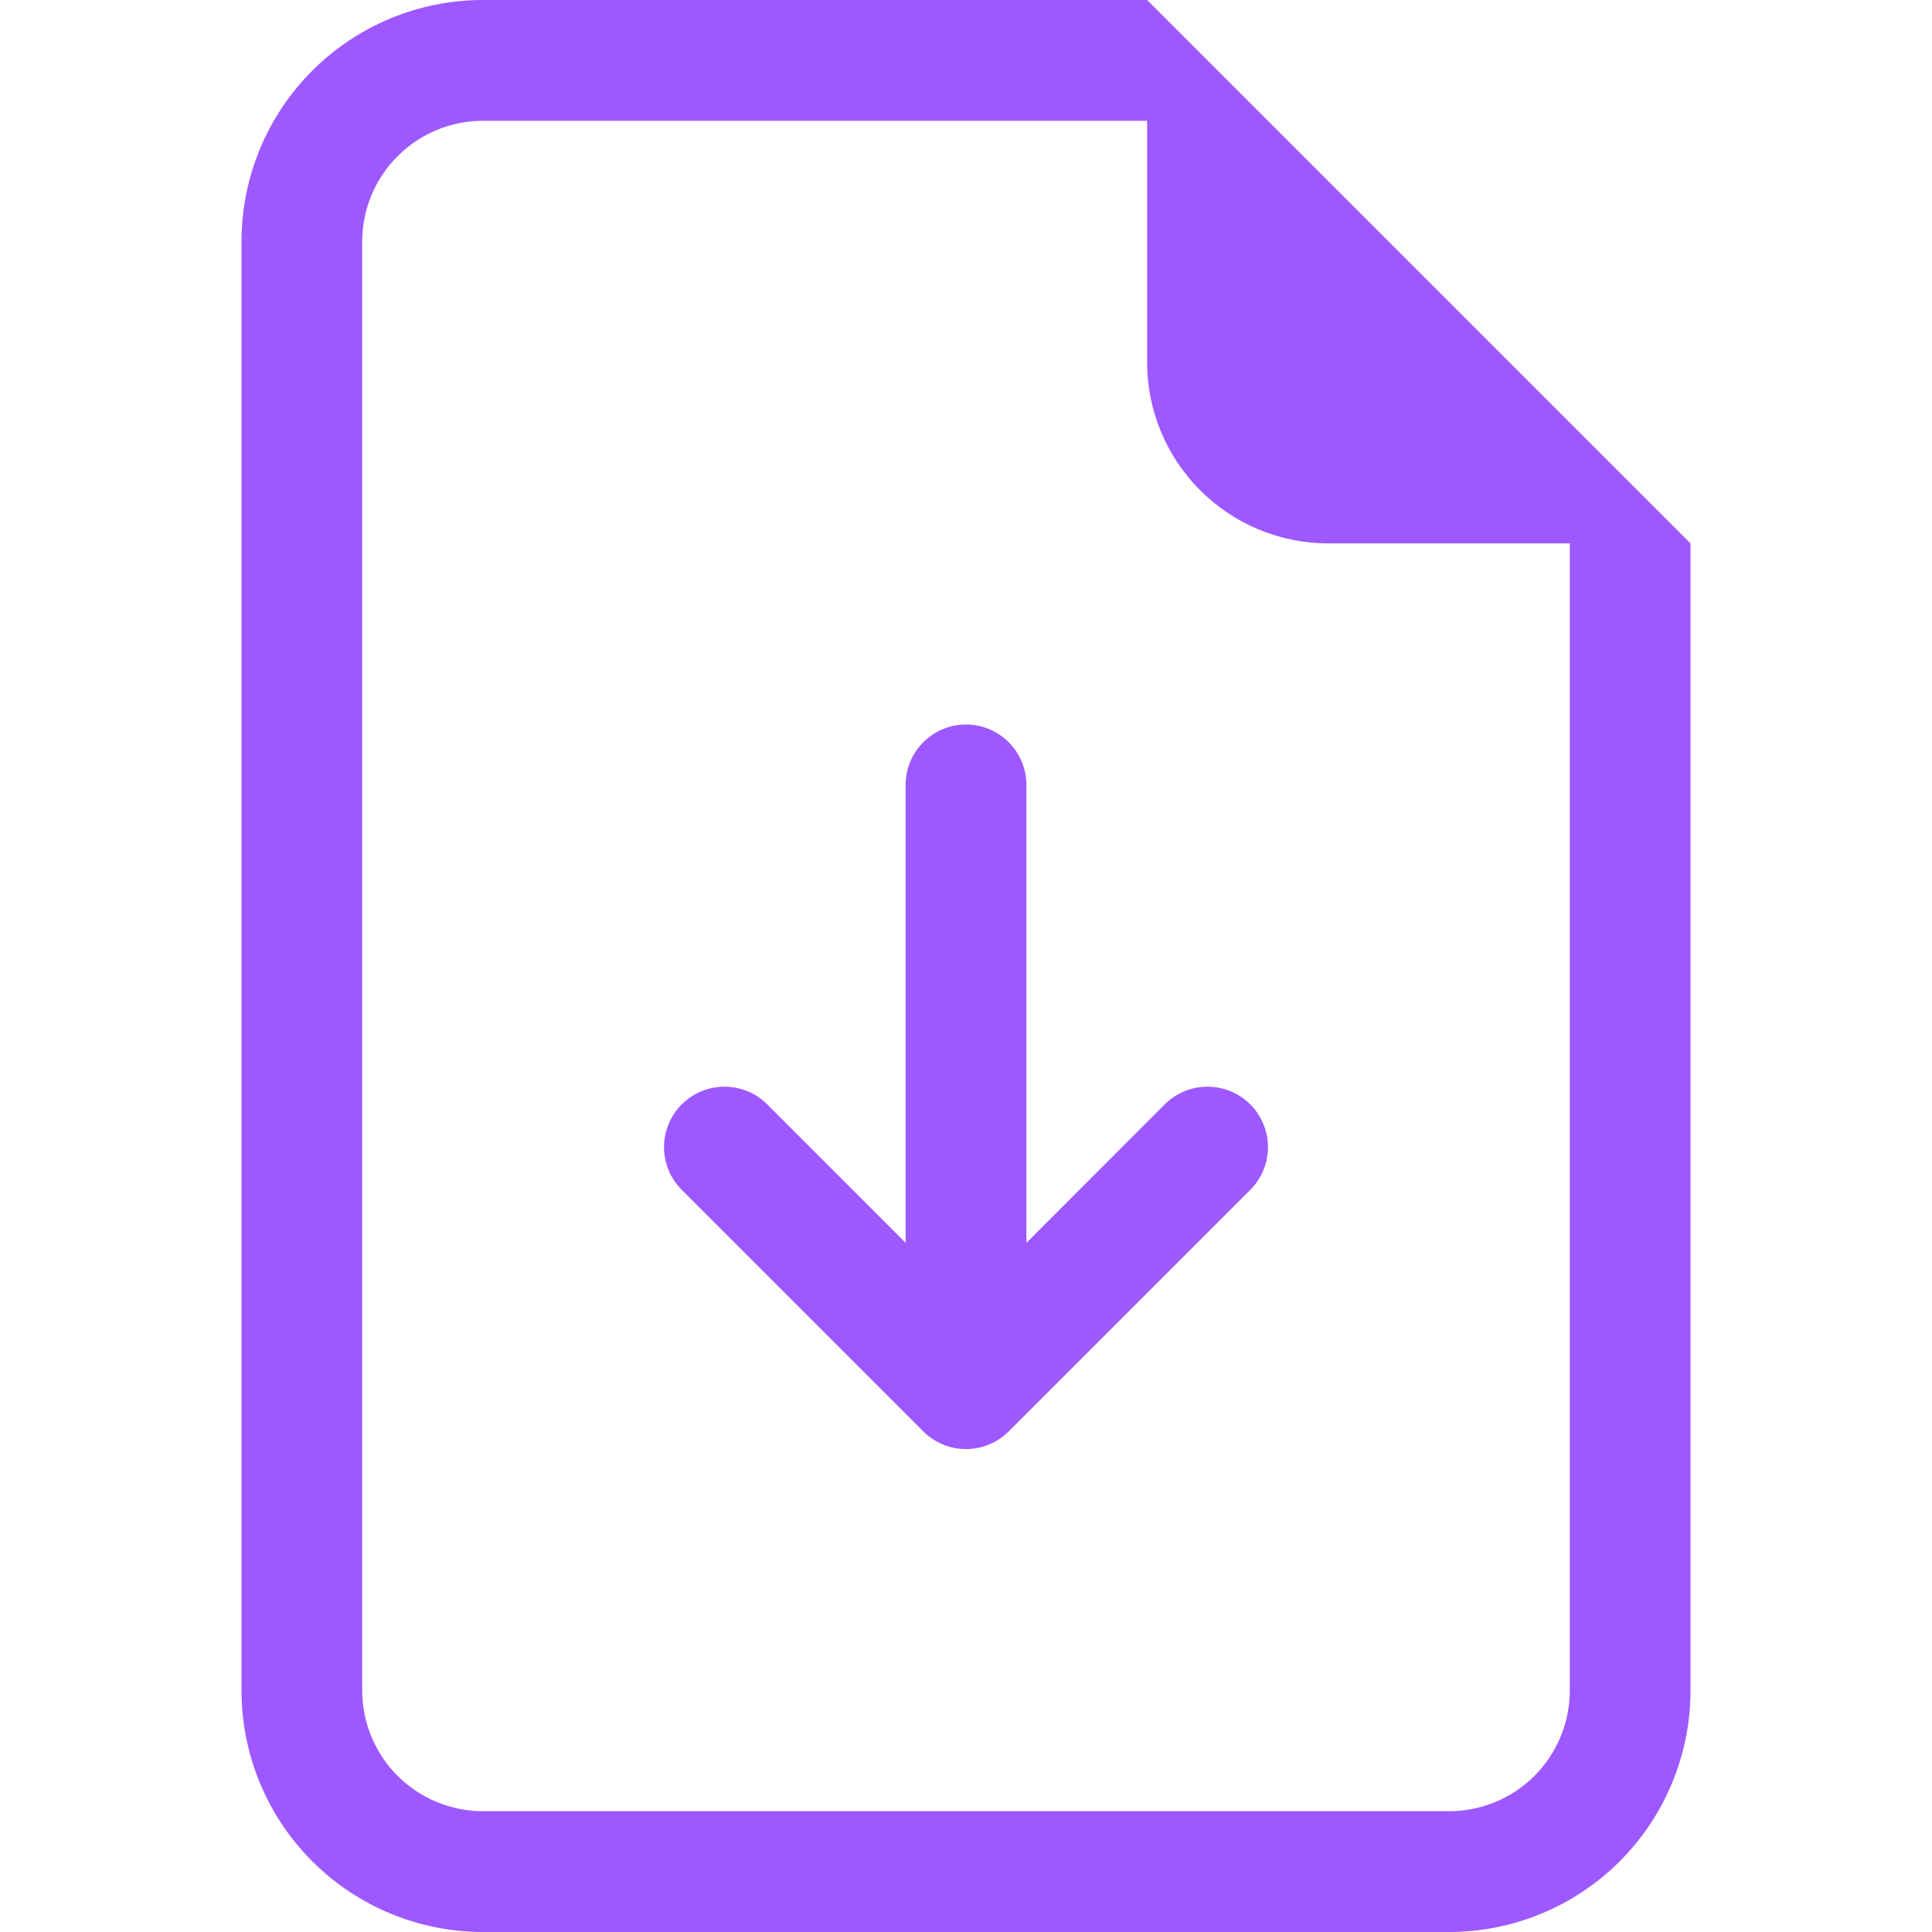 <svg xmlns="http://www.w3.org/2000/svg" width="23" height="23" viewBox="0 0 23 23" fill="none">
    <path d="M12.219 9.344C12.219 9.153 12.143 8.97 12.008 8.836C11.873 8.701 11.691 8.625 11.5 8.625C11.309 8.625 11.127 8.701 10.992 8.836C10.857 8.97 10.781 9.153 10.781 9.344V14.796L9.134 13.147C9.067 13.081 8.988 13.027 8.9 12.991C8.813 12.955 8.719 12.937 8.625 12.937C8.53 12.937 8.437 12.955 8.35 12.991C8.262 13.027 8.183 13.081 8.116 13.147C8.049 13.214 7.996 13.293 7.96 13.381C7.924 13.468 7.905 13.562 7.905 13.656C7.905 13.751 7.924 13.844 7.96 13.932C7.996 14.019 8.049 14.098 8.116 14.165L10.991 17.04C11.058 17.107 11.137 17.16 11.225 17.196C11.312 17.233 11.405 17.251 11.5 17.251C11.595 17.251 11.688 17.233 11.775 17.196C11.863 17.16 11.942 17.107 12.009 17.04L14.884 14.165C14.951 14.098 15.004 14.019 15.04 13.932C15.076 13.844 15.095 13.751 15.095 13.656C15.095 13.562 15.076 13.468 15.04 13.381C15.004 13.293 14.951 13.214 14.884 13.147C14.817 13.081 14.738 13.027 14.65 12.991C14.563 12.955 14.469 12.937 14.375 12.937C14.28 12.937 14.187 12.955 14.1 12.991C14.012 13.027 13.933 13.081 13.866 13.147L12.219 14.796V9.344Z" fill="#9E58FF"/>
    <path d="M20.125 20.125V6.469L13.656 0H5.75C4.987 0 4.256 0.303 3.717 0.842C3.178 1.381 2.875 2.112 2.875 2.875V20.125C2.875 20.887 3.178 21.619 3.717 22.158C4.256 22.697 4.987 23 5.75 23H17.25C18.012 23 18.744 22.697 19.283 22.158C19.822 21.619 20.125 20.887 20.125 20.125ZM13.656 4.312C13.656 4.884 13.883 5.433 14.288 5.837C14.692 6.242 15.241 6.469 15.812 6.469H18.688V20.125C18.688 20.506 18.536 20.872 18.267 21.142C17.997 21.411 17.631 21.562 17.25 21.562H5.75C5.369 21.562 5.003 21.411 4.734 21.142C4.464 20.872 4.312 20.506 4.312 20.125V2.875C4.312 2.494 4.464 2.128 4.734 1.859C5.003 1.589 5.369 1.438 5.75 1.438H13.656V4.312Z" fill="#9E58FF"/>
  </svg>